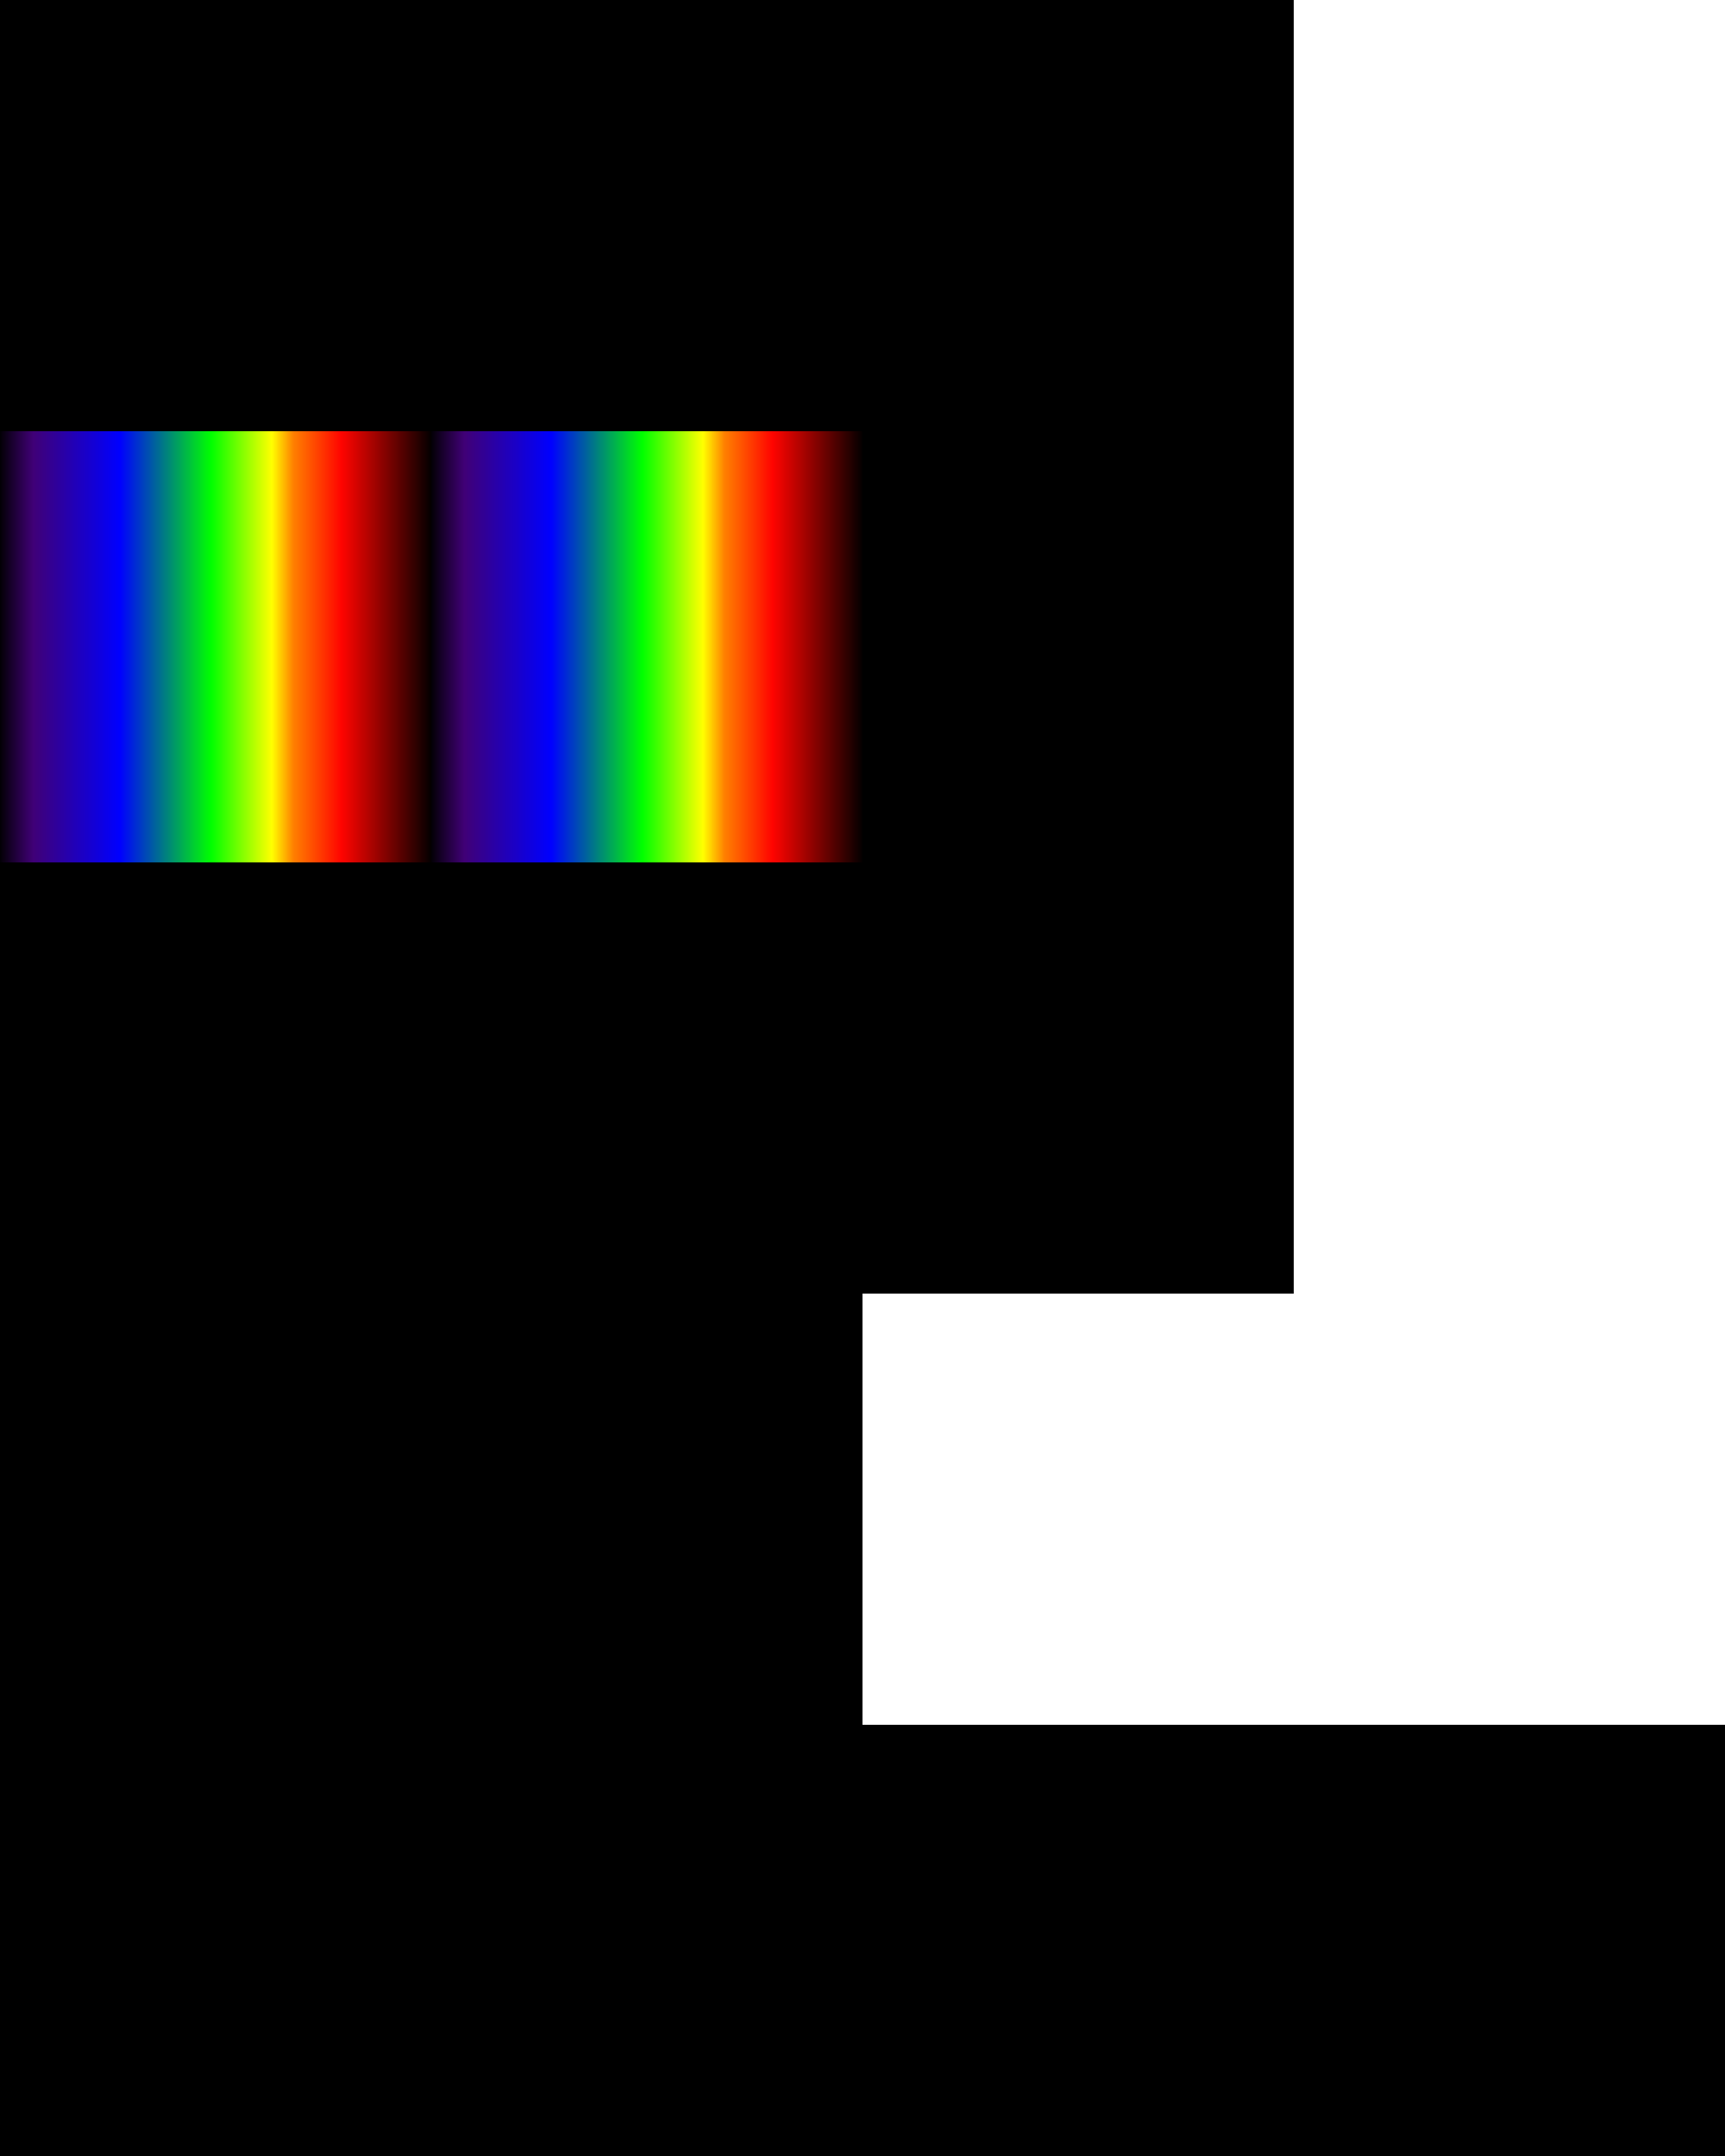 <?xml version="1.0" encoding="utf-8"?>
<svg xmlns:x="http://ns.adobe.com/Extensibility/1.0/" xmlns:i="http://ns.adobe.com/AdobeIllustrator/10.0/" xmlns:graph="http://ns.adobe.com/Graphs/1.0/" xmlns="http://www.w3.org/2000/svg" xmlns:kll="http://www.kinglulu.com/svg" xmlns:xlink="http://www.w3.org/1999/xlink" xmlns:a="http://ns.adobe.com/AdobeSVGViewerExtensions/3.0/" version="1.1" id="Layer_1" x="0px" y="0px" width="800px" height="1000px" viewBox="0 0 800 1000" style="enable-background:new 0 0 800 1000;" xml:space="preserve" suggestTransform="scale(0.188)" suggestWidth="150" suggestHeight="150" suggestViewBox="0 100 150 150">
<kll:version>090222.004114</kll:version><desc>blend-spectrum-black</desc><title>blend-spectrum-black</title><defs><filter id="colorDodge"><feBlend mode="color-dodge" in2="BackgroundImage" in="SourceGraphic"/></filter><filter id="hue"><feBlend mode="hue" in2="BackgroundImage" in="SourceGraphic"/></filter><filter id="saturation"><feBlend mode="saturation" in2="BackgroundImage" in="SourceGraphic"/></filter><filter id="darken"><feBlend mode="darken" in2="BackgroundImage" in="SourceGraphic"/></filter><filter id="exclusion"><feBlend mode="exclusion" in2="BackgroundImage" in="SourceGraphic"/></filter><filter id="overlay"><feBlend mode="overlay" in2="BackgroundImage" in="SourceGraphic"/></filter><filter id="color"><feBlend mode="color" in2="BackgroundImage" in="SourceGraphic"/></filter><filter id="luminosity"><feBlend mode="luminosity" in2="BackgroundImage" in="SourceGraphic"/></filter><filter id="lighten"><feBlend mode="lighten" in2="BackgroundImage" in="SourceGraphic"/></filter><filter id="softLight"><feBlend mode="soft-light" in2="BackgroundImage" in="SourceGraphic"/></filter><filter id="colorBurn"><feBlend mode="color-burn" in2="BackgroundImage" in="SourceGraphic"/></filter><filter id="hardLight"><feBlend mode="hard-light" in2="BackgroundImage" in="SourceGraphic"/></filter><filter id="multiply"><feBlend mode="multiply" in2="BackgroundImage" in="SourceGraphic"/></filter><filter id="difference"><feBlend mode="difference" in2="BackgroundImage" in="SourceGraphic"/></filter><filter id="screen"><feBlend mode="screen" in2="BackgroundImage" in="SourceGraphic"/></filter></defs><g>
	
		<linearGradient id="rect2383_30_" gradientUnits="userSpaceOnUse" x1="208.097" y1="169.247" x2="361.735" y2="169.247" gradientTransform="matrix(1.31 0 0 -0.339 -273.325 157.442)">
		<stop offset="0" style="stop-color:#000000"/>
		<stop offset="0.08" style="stop-color:#400076"/>
		<stop offset="0.28" style="stop-color:#0000FF"/>
		<stop offset="0.49" style="stop-color:#00FF00"/>
		<stop offset="0.63" style="stop-color:#FFFF00"/>
		<stop offset="0.68" style="stop-color:#FF7F00"/>
		<stop offset="0.79" style="stop-color:#FF0400"/>
		<stop offset="1" style="stop-color:#000000"/>
		<a:midPointStop offset="0" style="stop-color:#000000"/>
		<a:midPointStop offset="0.5" style="stop-color:#000000"/>
		<a:midPointStop offset="0.08" style="stop-color:#400076"/>
		<a:midPointStop offset="0.5" style="stop-color:#400076"/>
		<a:midPointStop offset="0.28" style="stop-color:#0000FF"/>
		<a:midPointStop offset="0.5" style="stop-color:#0000FF"/>
		<a:midPointStop offset="0.49" style="stop-color:#00FF00"/>
		<a:midPointStop offset="0.5" style="stop-color:#00FF00"/>
		<a:midPointStop offset="0.63" style="stop-color:#FFFF00"/>
		<a:midPointStop offset="0.5" style="stop-color:#FFFF00"/>
		<a:midPointStop offset="0.68" style="stop-color:#FF7F00"/>
		<a:midPointStop offset="0.5" style="stop-color:#FF7F00"/>
		<a:midPointStop offset="0.79" style="stop-color:#FF0400"/>
		<a:midPointStop offset="0.5" style="stop-color:#FF0400"/>
		<a:midPointStop offset="1" style="stop-color:#000000"/>
	</linearGradient>
	<rect id="rect2383" style="fill:url(#rect2383_30_);" width="200" height="200"/>
	<g id="rect2383_1_" style="filter:url(#darken);">
		<rect style="adobe-blending-mode:normal;" width="200" height="200"/>
	</g>
</g>
<g>
	
		<linearGradient id="rect2383_31_" gradientUnits="userSpaceOnUse" x1="360.733" y1="169.247" x2="514.371" y2="169.247" gradientTransform="matrix(1.31 0 0 -0.339 -273.325 157.442)">
		<stop offset="0" style="stop-color:#000000"/>
		<stop offset="0.08" style="stop-color:#400076"/>
		<stop offset="0.28" style="stop-color:#0000FF"/>
		<stop offset="0.49" style="stop-color:#00FF00"/>
		<stop offset="0.63" style="stop-color:#FFFF00"/>
		<stop offset="0.68" style="stop-color:#FF7F00"/>
		<stop offset="0.79" style="stop-color:#FF0400"/>
		<stop offset="1" style="stop-color:#000000"/>
		<a:midPointStop offset="0" style="stop-color:#000000"/>
		<a:midPointStop offset="0.5" style="stop-color:#000000"/>
		<a:midPointStop offset="0.08" style="stop-color:#400076"/>
		<a:midPointStop offset="0.5" style="stop-color:#400076"/>
		<a:midPointStop offset="0.28" style="stop-color:#0000FF"/>
		<a:midPointStop offset="0.5" style="stop-color:#0000FF"/>
		<a:midPointStop offset="0.49" style="stop-color:#00FF00"/>
		<a:midPointStop offset="0.5" style="stop-color:#00FF00"/>
		<a:midPointStop offset="0.63" style="stop-color:#FFFF00"/>
		<a:midPointStop offset="0.5" style="stop-color:#FFFF00"/>
		<a:midPointStop offset="0.68" style="stop-color:#FF7F00"/>
		<a:midPointStop offset="0.5" style="stop-color:#FF7F00"/>
		<a:midPointStop offset="0.79" style="stop-color:#FF0400"/>
		<a:midPointStop offset="0.5" style="stop-color:#FF0400"/>
		<a:midPointStop offset="1" style="stop-color:#000000"/>
	</linearGradient>
	<rect id="rect2383_3_" x="200" style="fill:url(#rect2383_31_);" width="200" height="200"/>
	<g id="rect2383_2_" style="filter:url(#multiply);">
		<rect x="200" style="adobe-blending-mode:normal;" width="200" height="200"/>
	</g>
</g>
<g>
	
		<linearGradient id="rect2383_32_" gradientUnits="userSpaceOnUse" x1="513.37" y1="169.247" x2="667.008" y2="169.247" gradientTransform="matrix(1.31 0 0 -0.339 -273.325 157.442)">
		<stop offset="0" style="stop-color:#000000"/>
		<stop offset="0.08" style="stop-color:#400076"/>
		<stop offset="0.28" style="stop-color:#0000FF"/>
		<stop offset="0.49" style="stop-color:#00FF00"/>
		<stop offset="0.63" style="stop-color:#FFFF00"/>
		<stop offset="0.68" style="stop-color:#FF7F00"/>
		<stop offset="0.79" style="stop-color:#FF0400"/>
		<stop offset="1" style="stop-color:#000000"/>
		<a:midPointStop offset="0" style="stop-color:#000000"/>
		<a:midPointStop offset="0.5" style="stop-color:#000000"/>
		<a:midPointStop offset="0.08" style="stop-color:#400076"/>
		<a:midPointStop offset="0.5" style="stop-color:#400076"/>
		<a:midPointStop offset="0.28" style="stop-color:#0000FF"/>
		<a:midPointStop offset="0.5" style="stop-color:#0000FF"/>
		<a:midPointStop offset="0.49" style="stop-color:#00FF00"/>
		<a:midPointStop offset="0.5" style="stop-color:#00FF00"/>
		<a:midPointStop offset="0.63" style="stop-color:#FFFF00"/>
		<a:midPointStop offset="0.5" style="stop-color:#FFFF00"/>
		<a:midPointStop offset="0.68" style="stop-color:#FF7F00"/>
		<a:midPointStop offset="0.5" style="stop-color:#FF7F00"/>
		<a:midPointStop offset="0.79" style="stop-color:#FF0400"/>
		<a:midPointStop offset="0.5" style="stop-color:#FF0400"/>
		<a:midPointStop offset="1" style="stop-color:#000000"/>
	</linearGradient>
	<rect id="rect2383_5_" x="400" style="fill:url(#rect2383_32_);" width="200" height="200"/>
	<g id="rect2383_4_" style="filter:url(#colorBurn);">
		<rect x="400" style="adobe-blending-mode:normal;" width="200" height="200"/>
	</g>
</g>
<g>
	
		<linearGradient id="rect2383_33_" gradientUnits="userSpaceOnUse" x1="208.097" y1="-420.028" x2="361.735" y2="-420.028" gradientTransform="matrix(1.31 0 0 -0.339 -273.325 157.442)">
		<stop offset="0" style="stop-color:#000000"/>
		<stop offset="0.08" style="stop-color:#400076"/>
		<stop offset="0.28" style="stop-color:#0000FF"/>
		<stop offset="0.49" style="stop-color:#00FF00"/>
		<stop offset="0.63" style="stop-color:#FFFF00"/>
		<stop offset="0.68" style="stop-color:#FF7F00"/>
		<stop offset="0.79" style="stop-color:#FF0400"/>
		<stop offset="1" style="stop-color:#000000"/>
		<a:midPointStop offset="0" style="stop-color:#000000"/>
		<a:midPointStop offset="0.5" style="stop-color:#000000"/>
		<a:midPointStop offset="0.08" style="stop-color:#400076"/>
		<a:midPointStop offset="0.5" style="stop-color:#400076"/>
		<a:midPointStop offset="0.28" style="stop-color:#0000FF"/>
		<a:midPointStop offset="0.5" style="stop-color:#0000FF"/>
		<a:midPointStop offset="0.49" style="stop-color:#00FF00"/>
		<a:midPointStop offset="0.5" style="stop-color:#00FF00"/>
		<a:midPointStop offset="0.63" style="stop-color:#FFFF00"/>
		<a:midPointStop offset="0.5" style="stop-color:#FFFF00"/>
		<a:midPointStop offset="0.68" style="stop-color:#FF7F00"/>
		<a:midPointStop offset="0.5" style="stop-color:#FF7F00"/>
		<a:midPointStop offset="0.79" style="stop-color:#FF0400"/>
		<a:midPointStop offset="0.5" style="stop-color:#FF0400"/>
		<a:midPointStop offset="1" style="stop-color:#000000"/>
	</linearGradient>
	<rect id="rect2383_11_" y="200" style="fill:url(#rect2383_33_);" width="200" height="200"/>
	<g id="rect2383_10_" style="filter:url(#lighten);">
		<rect y="200" style="adobe-blending-mode:normal;" width="200" height="200"/>
	</g>
</g>
<g>
	
		<linearGradient id="rect2383_34_" gradientUnits="userSpaceOnUse" x1="360.733" y1="-420.028" x2="514.371" y2="-420.028" gradientTransform="matrix(1.31 0 0 -0.339 -273.325 157.442)">
		<stop offset="0" style="stop-color:#000000"/>
		<stop offset="0.08" style="stop-color:#400076"/>
		<stop offset="0.28" style="stop-color:#0000FF"/>
		<stop offset="0.49" style="stop-color:#00FF00"/>
		<stop offset="0.63" style="stop-color:#FFFF00"/>
		<stop offset="0.68" style="stop-color:#FF7F00"/>
		<stop offset="0.79" style="stop-color:#FF0400"/>
		<stop offset="1" style="stop-color:#000000"/>
		<a:midPointStop offset="0" style="stop-color:#000000"/>
		<a:midPointStop offset="0.5" style="stop-color:#000000"/>
		<a:midPointStop offset="0.08" style="stop-color:#400076"/>
		<a:midPointStop offset="0.5" style="stop-color:#400076"/>
		<a:midPointStop offset="0.28" style="stop-color:#0000FF"/>
		<a:midPointStop offset="0.5" style="stop-color:#0000FF"/>
		<a:midPointStop offset="0.49" style="stop-color:#00FF00"/>
		<a:midPointStop offset="0.5" style="stop-color:#00FF00"/>
		<a:midPointStop offset="0.63" style="stop-color:#FFFF00"/>
		<a:midPointStop offset="0.5" style="stop-color:#FFFF00"/>
		<a:midPointStop offset="0.68" style="stop-color:#FF7F00"/>
		<a:midPointStop offset="0.5" style="stop-color:#FF7F00"/>
		<a:midPointStop offset="0.79" style="stop-color:#FF0400"/>
		<a:midPointStop offset="0.5" style="stop-color:#FF0400"/>
		<a:midPointStop offset="1" style="stop-color:#000000"/>
	</linearGradient>
	<rect id="rect2383_9_" x="200" y="200" style="fill:url(#rect2383_34_);" width="200" height="200"/>
	<g id="rect2383_8_" style="filter:url(#screen);">
		<rect x="200" y="200" style="adobe-blending-mode:normal;" width="200" height="200"/>
	</g>
</g>
<g>
	
		<linearGradient id="rect2383_35_" gradientUnits="userSpaceOnUse" x1="513.37" y1="-420.028" x2="667.008" y2="-420.028" gradientTransform="matrix(1.31 0 0 -0.339 -273.325 157.442)">
		<stop offset="0" style="stop-color:#000000"/>
		<stop offset="0.08" style="stop-color:#400076"/>
		<stop offset="0.28" style="stop-color:#0000FF"/>
		<stop offset="0.49" style="stop-color:#00FF00"/>
		<stop offset="0.63" style="stop-color:#FFFF00"/>
		<stop offset="0.68" style="stop-color:#FF7F00"/>
		<stop offset="0.79" style="stop-color:#FF0400"/>
		<stop offset="1" style="stop-color:#000000"/>
		<a:midPointStop offset="0" style="stop-color:#000000"/>
		<a:midPointStop offset="0.5" style="stop-color:#000000"/>
		<a:midPointStop offset="0.08" style="stop-color:#400076"/>
		<a:midPointStop offset="0.5" style="stop-color:#400076"/>
		<a:midPointStop offset="0.28" style="stop-color:#0000FF"/>
		<a:midPointStop offset="0.5" style="stop-color:#0000FF"/>
		<a:midPointStop offset="0.49" style="stop-color:#00FF00"/>
		<a:midPointStop offset="0.5" style="stop-color:#00FF00"/>
		<a:midPointStop offset="0.63" style="stop-color:#FFFF00"/>
		<a:midPointStop offset="0.5" style="stop-color:#FFFF00"/>
		<a:midPointStop offset="0.68" style="stop-color:#FF7F00"/>
		<a:midPointStop offset="0.5" style="stop-color:#FF7F00"/>
		<a:midPointStop offset="0.79" style="stop-color:#FF0400"/>
		<a:midPointStop offset="0.5" style="stop-color:#FF0400"/>
		<a:midPointStop offset="1" style="stop-color:#000000"/>
	</linearGradient>
	<rect id="rect2383_7_" x="400" y="200" style="fill:url(#rect2383_35_);" width="200" height="200"/>
	<g id="rect2383_6_" style="filter:url(#colorDodge);">
		<rect x="400" y="200" style="adobe-blending-mode:normal;" width="200" height="200"/>
	</g>
</g>
<g>
	
		<linearGradient id="rect2383_36_" gradientUnits="userSpaceOnUse" x1="208.097" y1="-1009.304" x2="361.735" y2="-1009.304" gradientTransform="matrix(1.31 0 0 -0.339 -273.325 157.442)">
		<stop offset="0" style="stop-color:#000000"/>
		<stop offset="0.08" style="stop-color:#400076"/>
		<stop offset="0.28" style="stop-color:#0000FF"/>
		<stop offset="0.49" style="stop-color:#00FF00"/>
		<stop offset="0.63" style="stop-color:#FFFF00"/>
		<stop offset="0.68" style="stop-color:#FF7F00"/>
		<stop offset="0.79" style="stop-color:#FF0400"/>
		<stop offset="1" style="stop-color:#000000"/>
		<a:midPointStop offset="0" style="stop-color:#000000"/>
		<a:midPointStop offset="0.5" style="stop-color:#000000"/>
		<a:midPointStop offset="0.08" style="stop-color:#400076"/>
		<a:midPointStop offset="0.5" style="stop-color:#400076"/>
		<a:midPointStop offset="0.28" style="stop-color:#0000FF"/>
		<a:midPointStop offset="0.5" style="stop-color:#0000FF"/>
		<a:midPointStop offset="0.49" style="stop-color:#00FF00"/>
		<a:midPointStop offset="0.5" style="stop-color:#00FF00"/>
		<a:midPointStop offset="0.63" style="stop-color:#FFFF00"/>
		<a:midPointStop offset="0.5" style="stop-color:#FFFF00"/>
		<a:midPointStop offset="0.68" style="stop-color:#FF7F00"/>
		<a:midPointStop offset="0.5" style="stop-color:#FF7F00"/>
		<a:midPointStop offset="0.79" style="stop-color:#FF0400"/>
		<a:midPointStop offset="0.5" style="stop-color:#FF0400"/>
		<a:midPointStop offset="1" style="stop-color:#000000"/>
	</linearGradient>
	<rect id="rect2383_17_" y="400" style="fill:url(#rect2383_36_);" width="200" height="200"/>
	<g id="rect2383_16_" style="filter:url(#overlay);">
		<rect y="400" style="adobe-blending-mode:normal;" width="200" height="200"/>
	</g>
</g>
<g>
	
		<linearGradient id="rect2383_37_" gradientUnits="userSpaceOnUse" x1="360.733" y1="-1009.304" x2="514.371" y2="-1009.304" gradientTransform="matrix(1.31 0 0 -0.339 -273.325 157.442)">
		<stop offset="0" style="stop-color:#000000"/>
		<stop offset="0.08" style="stop-color:#400076"/>
		<stop offset="0.28" style="stop-color:#0000FF"/>
		<stop offset="0.49" style="stop-color:#00FF00"/>
		<stop offset="0.63" style="stop-color:#FFFF00"/>
		<stop offset="0.68" style="stop-color:#FF7F00"/>
		<stop offset="0.79" style="stop-color:#FF0400"/>
		<stop offset="1" style="stop-color:#000000"/>
		<a:midPointStop offset="0" style="stop-color:#000000"/>
		<a:midPointStop offset="0.5" style="stop-color:#000000"/>
		<a:midPointStop offset="0.08" style="stop-color:#400076"/>
		<a:midPointStop offset="0.5" style="stop-color:#400076"/>
		<a:midPointStop offset="0.28" style="stop-color:#0000FF"/>
		<a:midPointStop offset="0.5" style="stop-color:#0000FF"/>
		<a:midPointStop offset="0.49" style="stop-color:#00FF00"/>
		<a:midPointStop offset="0.5" style="stop-color:#00FF00"/>
		<a:midPointStop offset="0.63" style="stop-color:#FFFF00"/>
		<a:midPointStop offset="0.5" style="stop-color:#FFFF00"/>
		<a:midPointStop offset="0.68" style="stop-color:#FF7F00"/>
		<a:midPointStop offset="0.5" style="stop-color:#FF7F00"/>
		<a:midPointStop offset="0.79" style="stop-color:#FF0400"/>
		<a:midPointStop offset="0.5" style="stop-color:#FF0400"/>
		<a:midPointStop offset="1" style="stop-color:#000000"/>
	</linearGradient>
	<rect id="rect2383_15_" x="200" y="400" style="fill:url(#rect2383_37_);" width="200" height="200"/>
	<g id="rect2383_14_" style="filter:url(#softLight);">
		<rect x="200" y="400" style="adobe-blending-mode:normal;" width="200" height="200"/>
	</g>
</g>
<g>
	
		<linearGradient id="rect2383_38_" gradientUnits="userSpaceOnUse" x1="513.37" y1="-1009.304" x2="667.008" y2="-1009.304" gradientTransform="matrix(1.31 0 0 -0.339 -273.325 157.442)">
		<stop offset="0" style="stop-color:#000000"/>
		<stop offset="0.08" style="stop-color:#400076"/>
		<stop offset="0.28" style="stop-color:#0000FF"/>
		<stop offset="0.49" style="stop-color:#00FF00"/>
		<stop offset="0.63" style="stop-color:#FFFF00"/>
		<stop offset="0.68" style="stop-color:#FF7F00"/>
		<stop offset="0.79" style="stop-color:#FF0400"/>
		<stop offset="1" style="stop-color:#000000"/>
		<a:midPointStop offset="0" style="stop-color:#000000"/>
		<a:midPointStop offset="0.5" style="stop-color:#000000"/>
		<a:midPointStop offset="0.08" style="stop-color:#400076"/>
		<a:midPointStop offset="0.5" style="stop-color:#400076"/>
		<a:midPointStop offset="0.28" style="stop-color:#0000FF"/>
		<a:midPointStop offset="0.5" style="stop-color:#0000FF"/>
		<a:midPointStop offset="0.49" style="stop-color:#00FF00"/>
		<a:midPointStop offset="0.5" style="stop-color:#00FF00"/>
		<a:midPointStop offset="0.63" style="stop-color:#FFFF00"/>
		<a:midPointStop offset="0.5" style="stop-color:#FFFF00"/>
		<a:midPointStop offset="0.68" style="stop-color:#FF7F00"/>
		<a:midPointStop offset="0.5" style="stop-color:#FF7F00"/>
		<a:midPointStop offset="0.79" style="stop-color:#FF0400"/>
		<a:midPointStop offset="0.5" style="stop-color:#FF0400"/>
		<a:midPointStop offset="1" style="stop-color:#000000"/>
	</linearGradient>
	<rect id="rect2383_13_" x="400" y="400" style="fill:url(#rect2383_38_);" width="200" height="200"/>
	<g id="rect2383_12_" style="filter:url(#hardLight);">
		<rect x="400" y="400" style="adobe-blending-mode:normal;" width="200" height="200"/>
	</g>
</g>
<g>
	
		<linearGradient id="rect2383_39_" gradientUnits="userSpaceOnUse" x1="208.097" y1="-1598.579" x2="361.735" y2="-1598.579" gradientTransform="matrix(1.31 0 0 -0.339 -273.325 157.442)">
		<stop offset="0" style="stop-color:#000000"/>
		<stop offset="0.08" style="stop-color:#400076"/>
		<stop offset="0.28" style="stop-color:#0000FF"/>
		<stop offset="0.49" style="stop-color:#00FF00"/>
		<stop offset="0.63" style="stop-color:#FFFF00"/>
		<stop offset="0.68" style="stop-color:#FF7F00"/>
		<stop offset="0.79" style="stop-color:#FF0400"/>
		<stop offset="1" style="stop-color:#000000"/>
		<a:midPointStop offset="0" style="stop-color:#000000"/>
		<a:midPointStop offset="0.5" style="stop-color:#000000"/>
		<a:midPointStop offset="0.08" style="stop-color:#400076"/>
		<a:midPointStop offset="0.5" style="stop-color:#400076"/>
		<a:midPointStop offset="0.28" style="stop-color:#0000FF"/>
		<a:midPointStop offset="0.5" style="stop-color:#0000FF"/>
		<a:midPointStop offset="0.49" style="stop-color:#00FF00"/>
		<a:midPointStop offset="0.5" style="stop-color:#00FF00"/>
		<a:midPointStop offset="0.63" style="stop-color:#FFFF00"/>
		<a:midPointStop offset="0.5" style="stop-color:#FFFF00"/>
		<a:midPointStop offset="0.68" style="stop-color:#FF7F00"/>
		<a:midPointStop offset="0.5" style="stop-color:#FF7F00"/>
		<a:midPointStop offset="0.79" style="stop-color:#FF0400"/>
		<a:midPointStop offset="0.5" style="stop-color:#FF0400"/>
		<a:midPointStop offset="1" style="stop-color:#000000"/>
	</linearGradient>
	<rect id="rect2383_23_" y="600" style="fill:url(#rect2383_39_);" width="200" height="200"/>
	<g id="rect2383_22_" style="filter:url(#difference);">
		<rect y="600" style="adobe-blending-mode:normal;" width="200" height="200"/>
	</g>
</g>
<g>
	
		<linearGradient id="rect2383_40_" gradientUnits="userSpaceOnUse" x1="360.733" y1="-1598.579" x2="514.371" y2="-1598.579" gradientTransform="matrix(1.31 0 0 -0.339 -273.325 157.442)">
		<stop offset="0" style="stop-color:#000000"/>
		<stop offset="0.08" style="stop-color:#400076"/>
		<stop offset="0.28" style="stop-color:#0000FF"/>
		<stop offset="0.49" style="stop-color:#00FF00"/>
		<stop offset="0.63" style="stop-color:#FFFF00"/>
		<stop offset="0.68" style="stop-color:#FF7F00"/>
		<stop offset="0.79" style="stop-color:#FF0400"/>
		<stop offset="1" style="stop-color:#000000"/>
		<a:midPointStop offset="0" style="stop-color:#000000"/>
		<a:midPointStop offset="0.5" style="stop-color:#000000"/>
		<a:midPointStop offset="0.08" style="stop-color:#400076"/>
		<a:midPointStop offset="0.5" style="stop-color:#400076"/>
		<a:midPointStop offset="0.28" style="stop-color:#0000FF"/>
		<a:midPointStop offset="0.5" style="stop-color:#0000FF"/>
		<a:midPointStop offset="0.49" style="stop-color:#00FF00"/>
		<a:midPointStop offset="0.5" style="stop-color:#00FF00"/>
		<a:midPointStop offset="0.63" style="stop-color:#FFFF00"/>
		<a:midPointStop offset="0.5" style="stop-color:#FFFF00"/>
		<a:midPointStop offset="0.68" style="stop-color:#FF7F00"/>
		<a:midPointStop offset="0.5" style="stop-color:#FF7F00"/>
		<a:midPointStop offset="0.79" style="stop-color:#FF0400"/>
		<a:midPointStop offset="0.5" style="stop-color:#FF0400"/>
		<a:midPointStop offset="1" style="stop-color:#000000"/>
	</linearGradient>
	<rect id="rect2383_21_" x="200" y="600" style="fill:url(#rect2383_40_);" width="200" height="200"/>
	<g id="rect2383_20_" style="filter:url(#exclusion);">
		<rect x="200" y="600" style="adobe-blending-mode:normal;" width="200" height="200"/>
	</g>
</g>
<g>
	
		<linearGradient id="rect2383_41_" gradientUnits="userSpaceOnUse" x1="208.097" y1="-2187.854" x2="361.735" y2="-2187.854" gradientTransform="matrix(1.31 0 0 -0.339 -273.325 157.442)">
		<stop offset="0" style="stop-color:#000000"/>
		<stop offset="0.08" style="stop-color:#400076"/>
		<stop offset="0.28" style="stop-color:#0000FF"/>
		<stop offset="0.49" style="stop-color:#00FF00"/>
		<stop offset="0.63" style="stop-color:#FFFF00"/>
		<stop offset="0.68" style="stop-color:#FF7F00"/>
		<stop offset="0.79" style="stop-color:#FF0400"/>
		<stop offset="1" style="stop-color:#000000"/>
		<a:midPointStop offset="0" style="stop-color:#000000"/>
		<a:midPointStop offset="0.5" style="stop-color:#000000"/>
		<a:midPointStop offset="0.08" style="stop-color:#400076"/>
		<a:midPointStop offset="0.5" style="stop-color:#400076"/>
		<a:midPointStop offset="0.28" style="stop-color:#0000FF"/>
		<a:midPointStop offset="0.5" style="stop-color:#0000FF"/>
		<a:midPointStop offset="0.49" style="stop-color:#00FF00"/>
		<a:midPointStop offset="0.5" style="stop-color:#00FF00"/>
		<a:midPointStop offset="0.63" style="stop-color:#FFFF00"/>
		<a:midPointStop offset="0.5" style="stop-color:#FFFF00"/>
		<a:midPointStop offset="0.68" style="stop-color:#FF7F00"/>
		<a:midPointStop offset="0.5" style="stop-color:#FF7F00"/>
		<a:midPointStop offset="0.79" style="stop-color:#FF0400"/>
		<a:midPointStop offset="0.5" style="stop-color:#FF0400"/>
		<a:midPointStop offset="1" style="stop-color:#000000"/>
	</linearGradient>
	<rect id="rect2383_29_" y="800" style="fill:url(#rect2383_41_);" width="200" height="200"/>
	<g id="rect2383_28_" style="filter:url(#hue);">
		<rect y="800" style="adobe-blending-mode:normal;" width="200" height="200"/>
	</g>
</g>
<g>
	
		<linearGradient id="rect2383_42_" gradientUnits="userSpaceOnUse" x1="360.733" y1="-2187.854" x2="514.371" y2="-2187.854" gradientTransform="matrix(1.31 0 0 -0.339 -273.325 157.442)">
		<stop offset="0" style="stop-color:#000000"/>
		<stop offset="0.08" style="stop-color:#400076"/>
		<stop offset="0.28" style="stop-color:#0000FF"/>
		<stop offset="0.49" style="stop-color:#00FF00"/>
		<stop offset="0.63" style="stop-color:#FFFF00"/>
		<stop offset="0.68" style="stop-color:#FF7F00"/>
		<stop offset="0.79" style="stop-color:#FF0400"/>
		<stop offset="1" style="stop-color:#000000"/>
		<a:midPointStop offset="0" style="stop-color:#000000"/>
		<a:midPointStop offset="0.5" style="stop-color:#000000"/>
		<a:midPointStop offset="0.08" style="stop-color:#400076"/>
		<a:midPointStop offset="0.5" style="stop-color:#400076"/>
		<a:midPointStop offset="0.28" style="stop-color:#0000FF"/>
		<a:midPointStop offset="0.5" style="stop-color:#0000FF"/>
		<a:midPointStop offset="0.49" style="stop-color:#00FF00"/>
		<a:midPointStop offset="0.5" style="stop-color:#00FF00"/>
		<a:midPointStop offset="0.63" style="stop-color:#FFFF00"/>
		<a:midPointStop offset="0.5" style="stop-color:#FFFF00"/>
		<a:midPointStop offset="0.68" style="stop-color:#FF7F00"/>
		<a:midPointStop offset="0.5" style="stop-color:#FF7F00"/>
		<a:midPointStop offset="0.79" style="stop-color:#FF0400"/>
		<a:midPointStop offset="0.5" style="stop-color:#FF0400"/>
		<a:midPointStop offset="1" style="stop-color:#000000"/>
	</linearGradient>
	<rect id="rect2383_27_" x="200" y="800" style="fill:url(#rect2383_42_);" width="200" height="200"/>
	<g id="rect2383_26_" style="filter:url(#saturation);">
		<rect x="200" y="800" style="adobe-blending-mode:normal;" width="200" height="200"/>
	</g>
</g>
<g>
	
		<linearGradient id="rect2383_43_" gradientUnits="userSpaceOnUse" x1="513.37" y1="-2187.854" x2="667.008" y2="-2187.854" gradientTransform="matrix(1.31 0 0 -0.339 -273.325 157.442)">
		<stop offset="0" style="stop-color:#000000"/>
		<stop offset="0.08" style="stop-color:#400076"/>
		<stop offset="0.28" style="stop-color:#0000FF"/>
		<stop offset="0.49" style="stop-color:#00FF00"/>
		<stop offset="0.63" style="stop-color:#FFFF00"/>
		<stop offset="0.68" style="stop-color:#FF7F00"/>
		<stop offset="0.79" style="stop-color:#FF0400"/>
		<stop offset="1" style="stop-color:#000000"/>
		<a:midPointStop offset="0" style="stop-color:#000000"/>
		<a:midPointStop offset="0.5" style="stop-color:#000000"/>
		<a:midPointStop offset="0.08" style="stop-color:#400076"/>
		<a:midPointStop offset="0.5" style="stop-color:#400076"/>
		<a:midPointStop offset="0.28" style="stop-color:#0000FF"/>
		<a:midPointStop offset="0.5" style="stop-color:#0000FF"/>
		<a:midPointStop offset="0.49" style="stop-color:#00FF00"/>
		<a:midPointStop offset="0.5" style="stop-color:#00FF00"/>
		<a:midPointStop offset="0.63" style="stop-color:#FFFF00"/>
		<a:midPointStop offset="0.5" style="stop-color:#FFFF00"/>
		<a:midPointStop offset="0.68" style="stop-color:#FF7F00"/>
		<a:midPointStop offset="0.5" style="stop-color:#FF7F00"/>
		<a:midPointStop offset="0.79" style="stop-color:#FF0400"/>
		<a:midPointStop offset="0.5" style="stop-color:#FF0400"/>
		<a:midPointStop offset="1" style="stop-color:#000000"/>
	</linearGradient>
	<rect id="rect2383_25_" x="400" y="800" style="fill:url(#rect2383_43_);" width="200" height="200"/>
	<g id="rect2383_24_" style="filter:url(#color);">
		<rect x="400" y="800" style="adobe-blending-mode:normal;" width="200" height="200"/>
	</g>
</g>
<g>
	
		<linearGradient id="rect2383_44_" gradientUnits="userSpaceOnUse" x1="666.007" y1="-2187.854" x2="819.645" y2="-2187.854" gradientTransform="matrix(1.31 0 0 -0.339 -273.325 157.442)">
		<stop offset="0" style="stop-color:#000000"/>
		<stop offset="0.08" style="stop-color:#400076"/>
		<stop offset="0.28" style="stop-color:#0000FF"/>
		<stop offset="0.49" style="stop-color:#00FF00"/>
		<stop offset="0.63" style="stop-color:#FFFF00"/>
		<stop offset="0.68" style="stop-color:#FF7F00"/>
		<stop offset="0.79" style="stop-color:#FF0400"/>
		<stop offset="1" style="stop-color:#000000"/>
		<a:midPointStop offset="0" style="stop-color:#000000"/>
		<a:midPointStop offset="0.5" style="stop-color:#000000"/>
		<a:midPointStop offset="0.08" style="stop-color:#400076"/>
		<a:midPointStop offset="0.5" style="stop-color:#400076"/>
		<a:midPointStop offset="0.28" style="stop-color:#0000FF"/>
		<a:midPointStop offset="0.5" style="stop-color:#0000FF"/>
		<a:midPointStop offset="0.49" style="stop-color:#00FF00"/>
		<a:midPointStop offset="0.5" style="stop-color:#00FF00"/>
		<a:midPointStop offset="0.63" style="stop-color:#FFFF00"/>
		<a:midPointStop offset="0.5" style="stop-color:#FFFF00"/>
		<a:midPointStop offset="0.68" style="stop-color:#FF7F00"/>
		<a:midPointStop offset="0.5" style="stop-color:#FF7F00"/>
		<a:midPointStop offset="0.79" style="stop-color:#FF0400"/>
		<a:midPointStop offset="0.5" style="stop-color:#FF0400"/>
		<a:midPointStop offset="1" style="stop-color:#000000"/>
	</linearGradient>
	<rect id="rect2383_19_" x="600" y="800" style="fill:url(#rect2383_44_);" width="200" height="200"/>
	<g id="rect2383_18_" style="filter:url(#luminosity);">
		<rect x="600" y="800" style="adobe-blending-mode:normal;" width="200" height="200"/>
	</g>
</g>
</svg>
